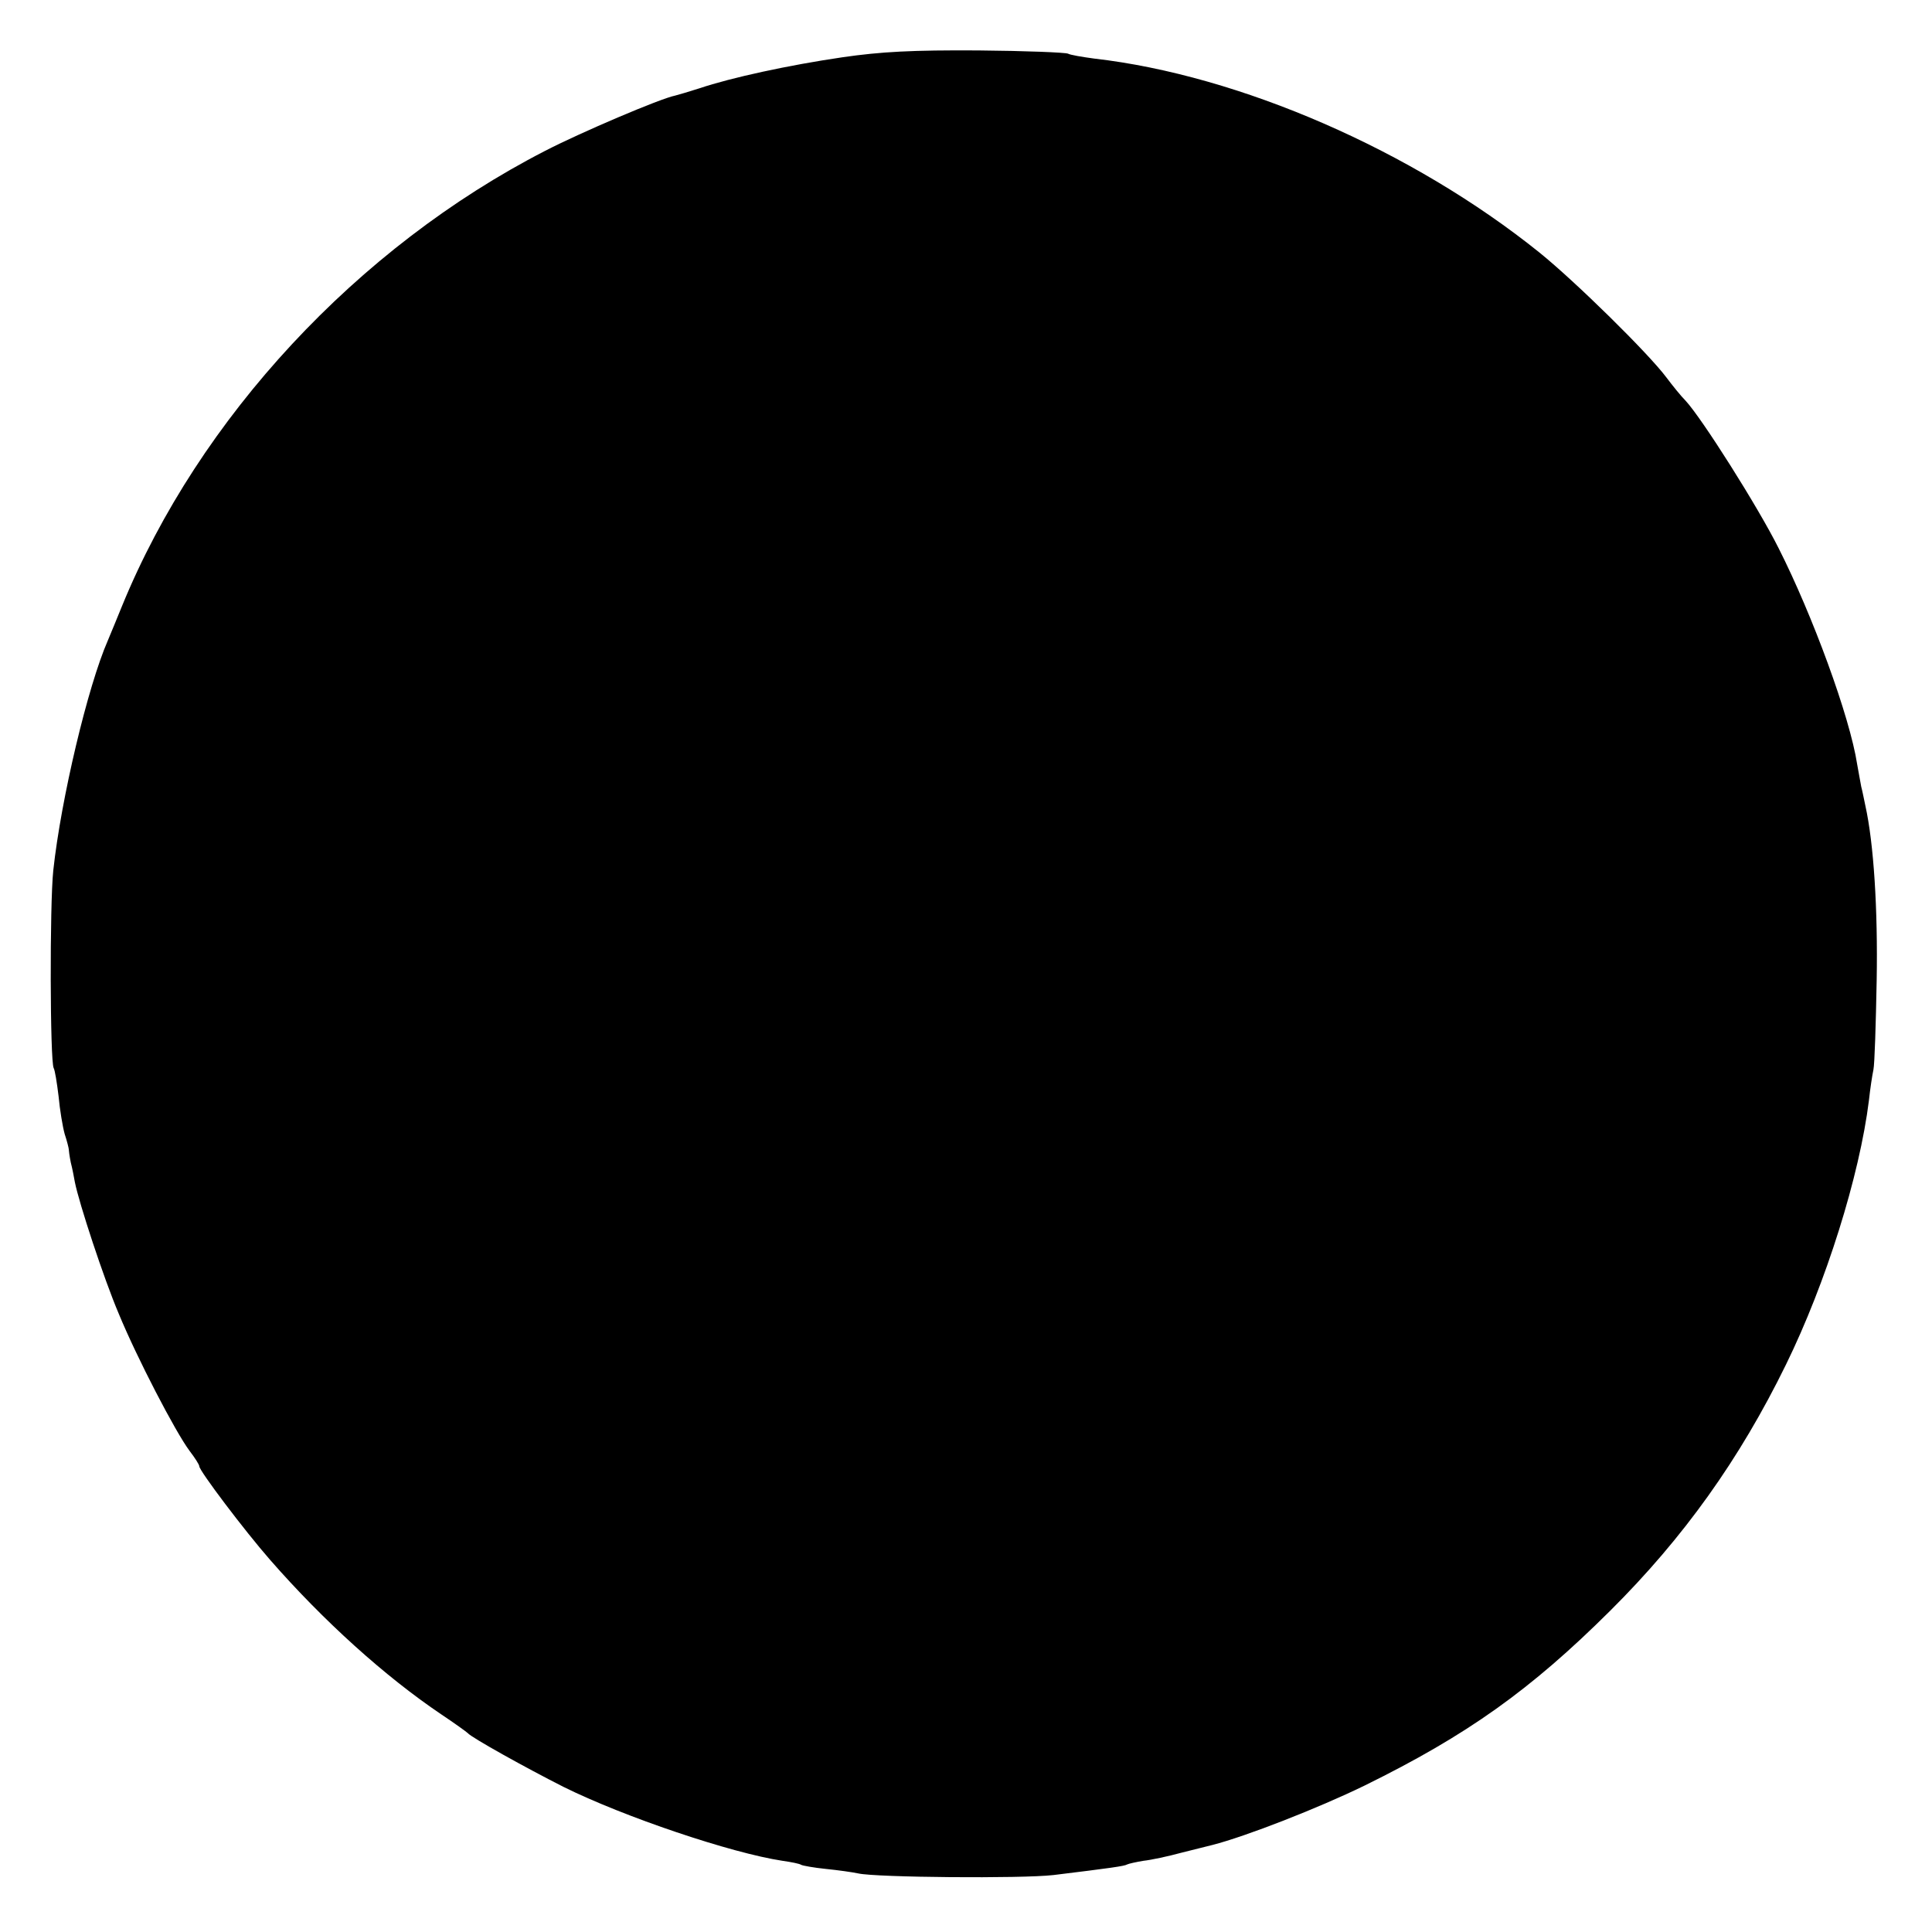 <?xml version="1.0" standalone="no"?>
<!DOCTYPE svg PUBLIC "-//W3C//DTD SVG 20010904//EN"
 "http://www.w3.org/TR/2001/REC-SVG-20010904/DTD/svg10.dtd">
<svg version="1.0" xmlns="http://www.w3.org/2000/svg"
 width="475pt" height="475pt" viewBox="0 0 475 475"
 preserveAspectRatio="xMidYMid meet">
<g transform="translate(0,475) scale(0.1,-0.1)"
fill="#000000" stroke="none">
<path d="M2070 4609 c-130 -19 -273 -50 -350 -76 -25 -8 -52 -16 -60 -18 -36
-7 -233 -91 -320 -136 -461 -237 -851 -657 -1040 -1119 -12 -30 -28 -68 -35
-85 -49 -112 -115 -389 -134 -565 -9 -85 -8 -470 1 -486 3 -5 8 -36 12 -69 3
-33 10 -75 15 -93 6 -18 10 -35 10 -37 0 -3 2 -18 5 -33 4 -15 8 -37 10 -48
10 -51 71 -237 108 -324 45 -109 139 -290 174 -337 13 -17 24 -34 24 -38 0
-11 111 -158 174 -230 132 -151 283 -287 421 -380 33 -22 62 -43 65 -46 9 -11
144 -86 235 -132 149 -74 413 -163 539 -182 21 -3 42 -7 46 -10 4 -2 31 -7 61
-10 30 -3 65 -8 79 -11 44 -10 402 -13 480 -4 139 17 175 22 181 26 4 2 22 6
40 9 19 2 61 11 94 20 33 8 67 17 76 19 82 21 259 90 374 146 252 124 408 235
604 430 180 179 318 372 432 605 98 200 181 464 204 650 3 28 8 61 11 75 3 14
6 113 8 220 3 173 -7 336 -28 430 -3 14 -7 35 -10 46 -2 12 -7 37 -10 55 -18
117 -110 367 -193 531 -51 102 -189 320 -229 363 -11 11 -32 37 -47 57 -44 59
-224 236 -312 307 -312 251 -737 436 -1095 477 -30 4 -59 9 -64 12 -6 3 -105
7 -220 8 -162 1 -240 -3 -336 -17z"/>
</g>
</svg>
